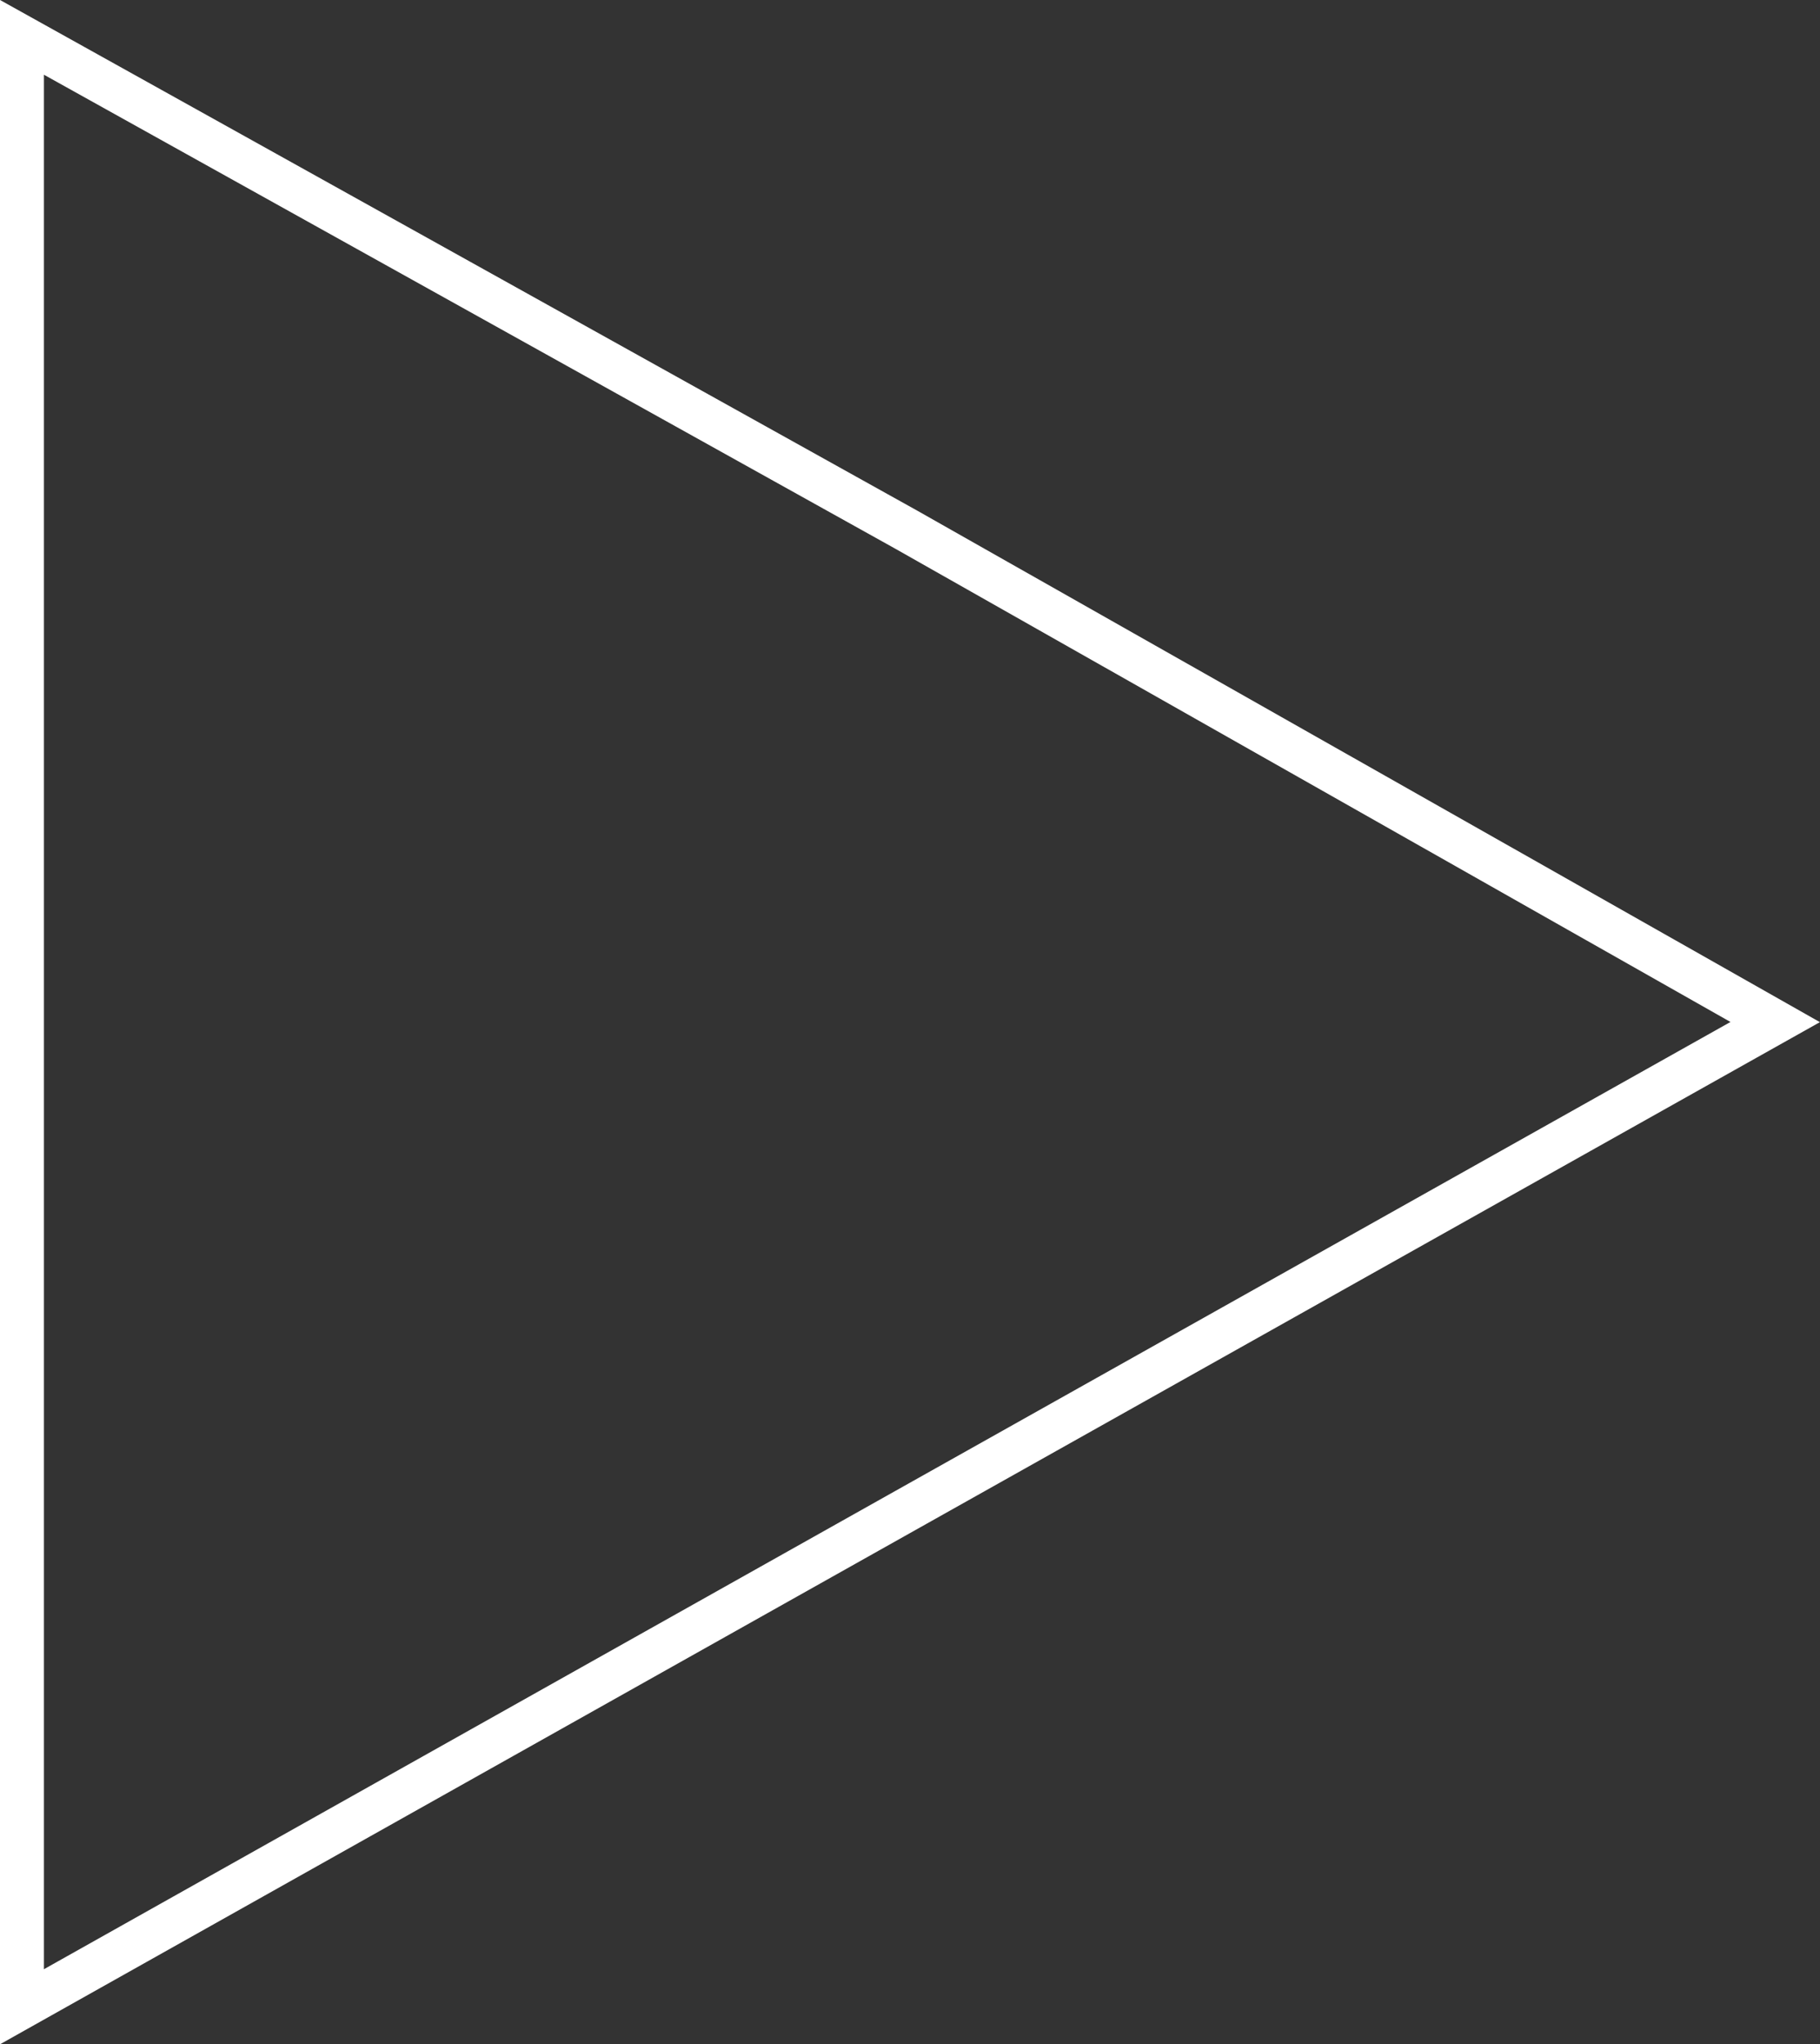 <?xml version="1.0" encoding="utf-8"?>
<!-- Generator: Adobe Illustrator 18.0.0, SVG Export Plug-In . SVG Version: 6.00 Build 0)  -->
<!DOCTYPE svg PUBLIC "-//W3C//DTD SVG 1.1//EN" "http://www.w3.org/Graphics/SVG/1.1/DTD/svg11.dtd">
<svg version="1.1" id="Capa_1" xmlns="http://www.w3.org/2000/svg" xmlns:xlink="http://www.w3.org/1999/xlink" x="0px" y="0px"
	 viewBox="229.1 -3.1 414.3 465.2" enable-background="new 229.1 -3.1 414.3 465.2" xml:space="preserve">
<rect x="229.1" y="-3.1" width="414.3" height="465.2" fill="#333333" stroke="none"/>
<polygon fill="none" stroke="#FFFFFF" stroke-width="10" stroke-miterlimit="10" points="234.1,229.5 234.1,5.4 435.5,117.5 
	633.2,229.5 433.7,341.5 234.1,453.6 "/>
</svg>
